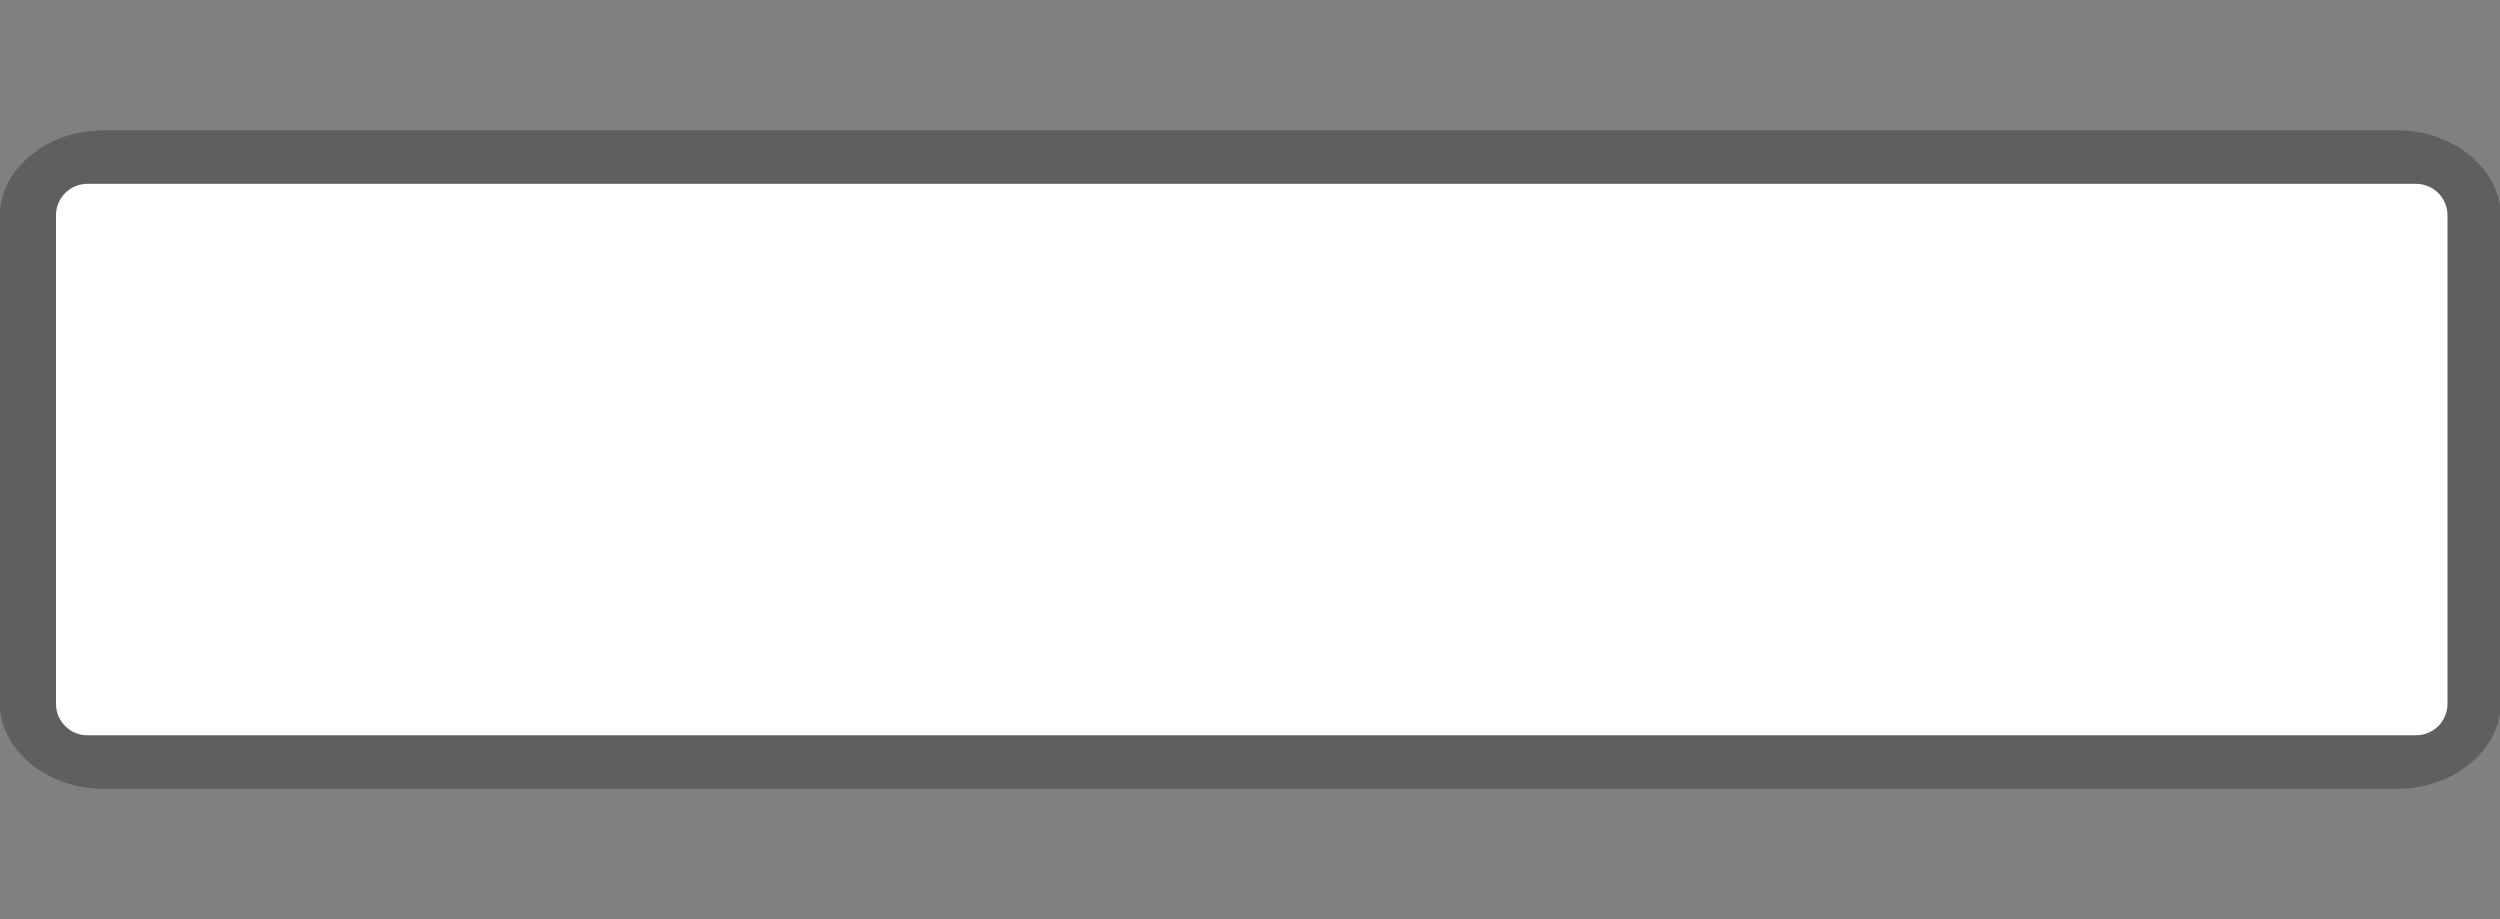 <svg width="68" height="25" viewBox="0 0 68 25" fill="none" xmlns="http://www.w3.org/2000/svg">
<rect x="0" y="0" width="68" height="25" fill="#808080" stroke="none"/>
<g clip-path="url(#clip0)">
<path opacity="0.701" fill-rule="evenodd" clip-rule="evenodd" d="M2.804 3.545C1.28 3.545 -0.002 4.601 -0.002 5.855V19.145C-0.002 20.399 1.28 21.455 2.804 21.455H65.211C66.735 21.455 68.017 20.399 68.017 19.145V5.855C68.017 4.601 66.735 3.545 65.211 3.545H2.804V3.545Z" fill="#515151"/>
<path d="M65.716 5H2.379C1.906 5 1.523 5.383 1.523 5.856V19.145C1.523 19.617 1.906 20 2.379 20H65.716C66.189 20 66.572 19.617 66.572 19.145V5.856C66.572 5.383 66.189 5 65.716 5Z" fill="white"/>
</g>
<defs>
<clipPath id="clip0">
<path d="M0 0H68V25H0V0Z" fill="white"/>
</clipPath>
</defs>
</svg>
